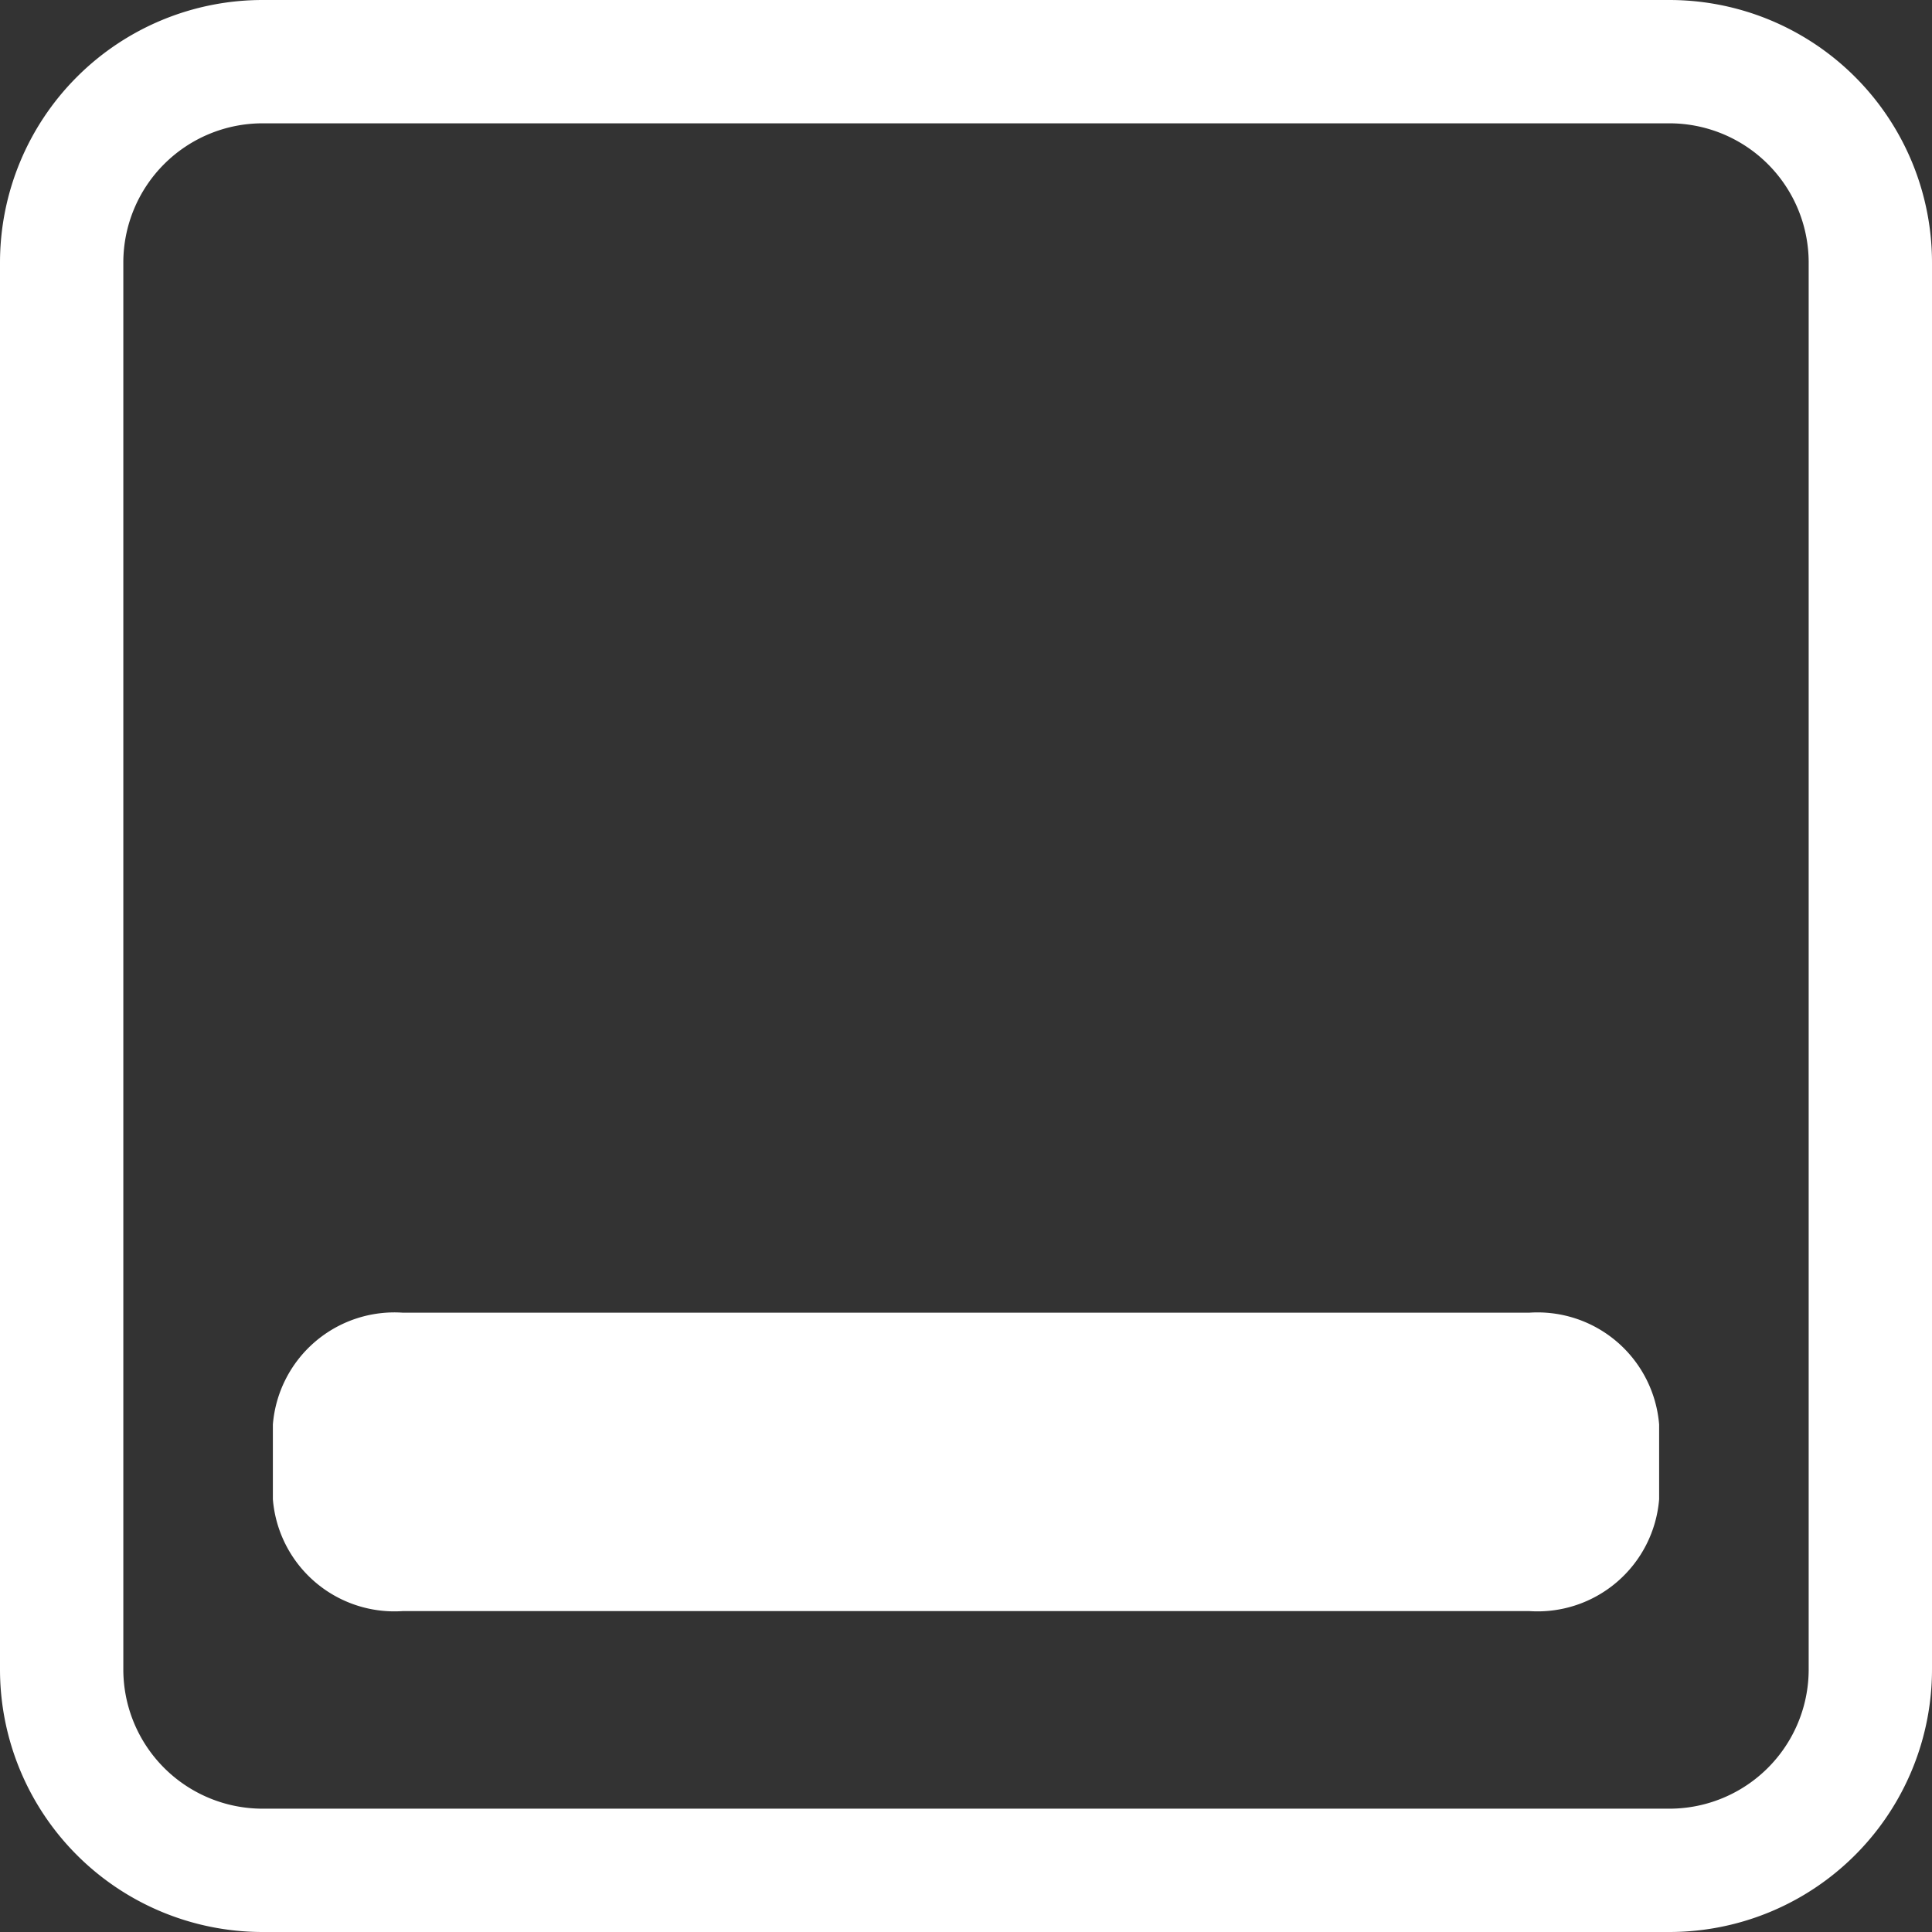 <svg xmlns="http://www.w3.org/2000/svg" width="47" height="47" viewBox="0 0 47 47">
  <rect x="0" y="0" width="47" height="47" fill="#333333" stroke="none"/>
  <g id="minimize" transform="translate(-1668.914 -2539.12)">
    <path id="Icon_awesome-window-minimize" data-name="Icon awesome-window-minimize" d="M30.563,24.75H3.162A2.967,2.967,0,0,0,0,27.472v1.815a2.967,2.967,0,0,0,3.162,2.722h27.4a2.967,2.967,0,0,0,3.162-2.722V27.472A2.967,2.967,0,0,0,30.563,24.75Z" transform="translate(1675.552 2546.304)" fill="#fff"/>
    <path id="Icon_feather-square" data-name="Icon feather-square" d="M9.389,4.5H43.611A4.889,4.889,0,0,1,48.5,9.389V43.611A4.889,4.889,0,0,1,43.611,48.5H9.389A4.889,4.889,0,0,1,4.5,43.611V9.389A4.889,4.889,0,0,1,9.389,4.5Z" transform="translate(1665.914 2536.12)" fill="none" stroke="#fff" stroke-linecap="round" stroke-linejoin="round" stroke-width="3"/>
  </g>
</svg>
